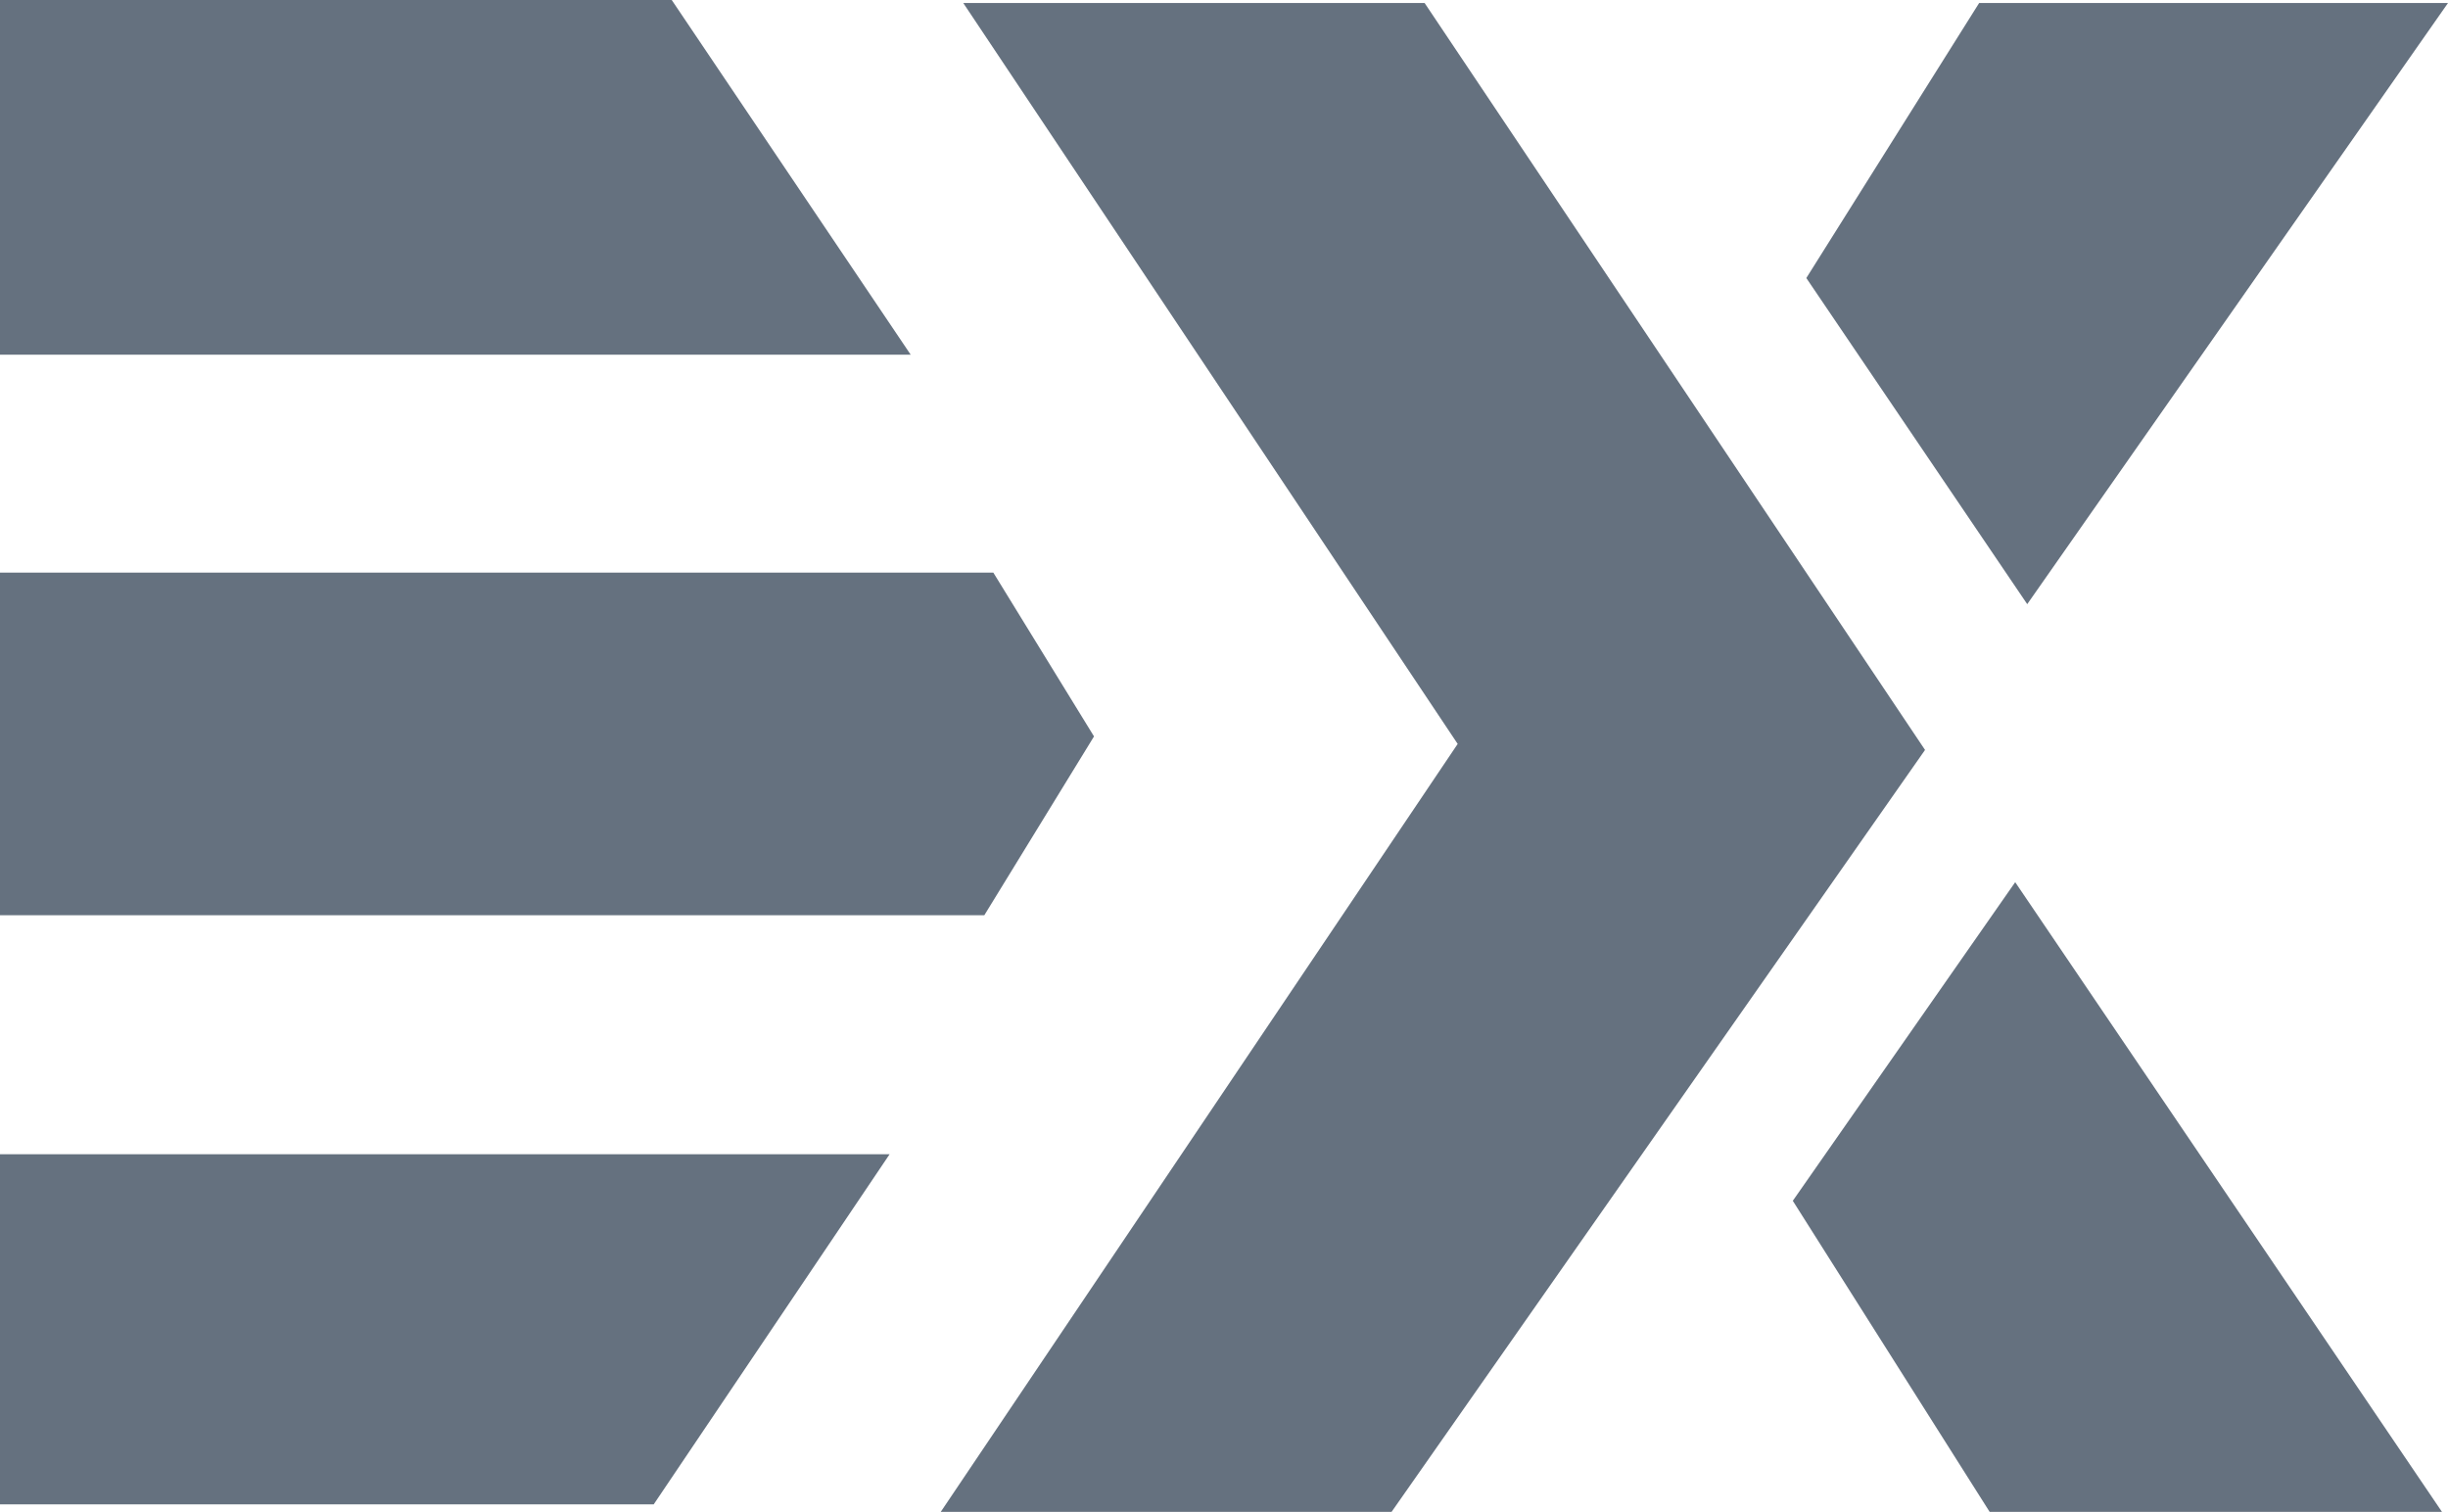 <?xml version="1.0" encoding="utf-8"?>
<!-- Generator: Adobe Illustrator 22.1.0, SVG Export Plug-In . SVG Version: 6.00 Build 0)  -->
<svg version="1.1" id="Layer_1" xmlns="http://www.w3.org/2000/svg" xmlns:xlink="http://www.w3.org/1999/xlink" x="0px" y="0px"
	 viewBox="0 0 162.9 100.6" style="enable-background:new 0 0 162.9 100.6;" xml:space="preserve">
<style type="text/css">
	.st0{fill:#65717F;}
</style>
<g>
	<g>
		<polygon class="st0" points="134.9,40.2 162.9,0.2 131.7,0.2 120.2,18.5 		"/>
		<polygon class="st0" points="92.6,100.6 128.1,49.9 94.8,0.2 64.1,0.2 97,49.5 62.6,100.6 		"/>
		<polygon class="st0" points="134.1,58.7 119.3,79.9 132.4,100.6 162.5,100.6 		"/>
	</g>
	<g>
		<polygon class="st0" points="0,38.1 0,60.9 65.5,60.9 72.8,49 66.1,38.1 		"/>
		<path class="st0" d="M60.6,23.6L44.7,0H0v23.6C19.7,23.6,60.6,23.6,60.6,23.6z"/>
		<path class="st0" d="M0,76.8v23.3h43.5l15.7-23.3C59.2,76.8,18.5,76.8,0,76.8z"/>
	</g>
</g>
</svg>
